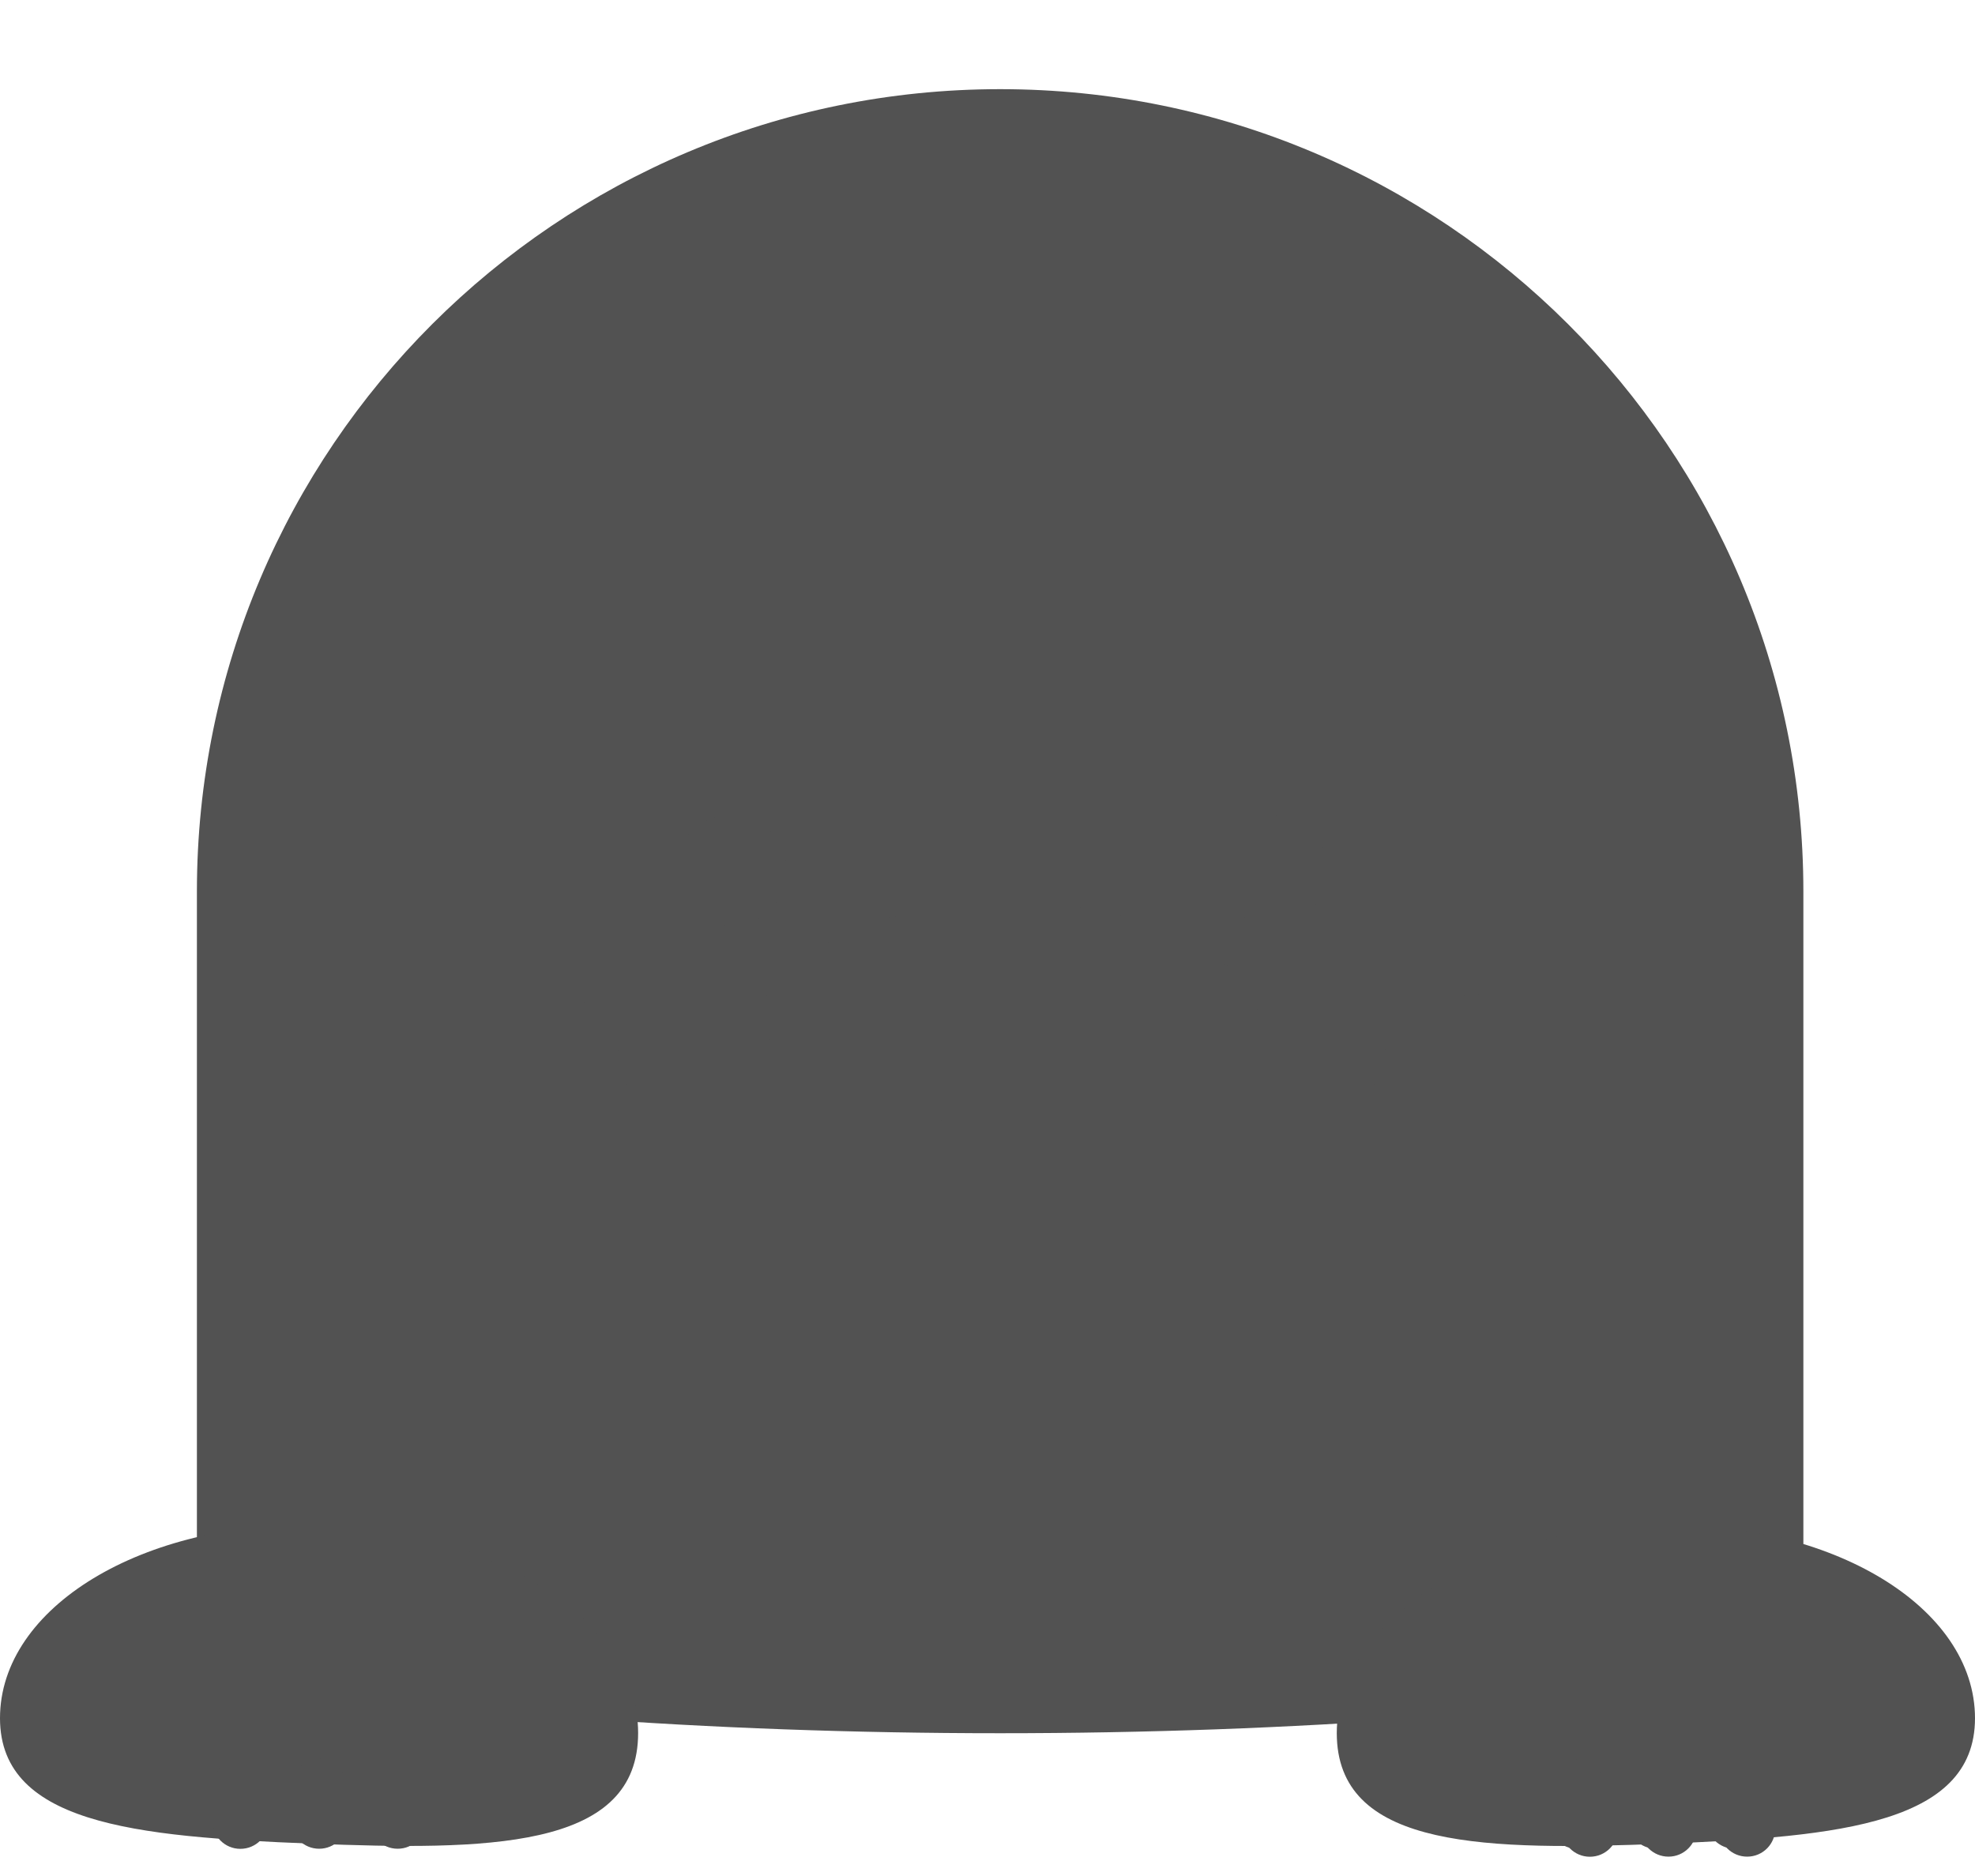 <svg width="20" height="19" viewBox="0 0 20 19" fill="none" xmlns="http://www.w3.org/2000/svg">
<path d="M18.262 9.029V16.965C15.876 17.339 13.097 17.554 10.128 17.554C7.159 17.554 4.379 17.339 1.994 16.965V9.029C1.994 4.541 5.636 0.903 10.128 0.903C14.62 0.903 18.262 4.541 18.262 9.029Z" fill="#525252"/>
<path d="M10.729 9.531H9.7C9.575 9.531 9.473 9.632 9.473 9.758V11.19C9.473 11.316 9.575 11.417 9.7 11.417H10.729C10.854 11.417 10.956 11.316 10.956 11.19V9.758C10.956 9.632 10.854 9.531 10.729 9.531Z" fill="#525252"/>
<path d="M12.743 10.293C12.743 10.809 11.614 10.877 10.223 10.877C8.832 10.877 7.703 10.809 7.703 10.293C7.703 9.777 8.832 9.126 10.223 9.126C11.614 9.126 12.743 9.777 12.743 10.293Z" fill="#525252"/>
<path d="M15.259 10.039C14.784 10.073 14.31 10.144 13.845 10.251C13.738 10.276 13.676 10.398 13.704 10.5C13.734 10.609 13.846 10.666 13.953 10.641C14.386 10.541 14.818 10.475 15.259 10.442C15.368 10.434 15.462 10.355 15.462 10.24C15.462 10.136 15.368 10.03 15.259 10.037V10.039Z" fill="#525252"/>
<path d="M15.312 11.2C14.847 11.089 14.375 11.014 13.9 10.975C13.79 10.966 13.697 11.074 13.697 11.178C13.697 11.295 13.79 11.371 13.9 11.38C14.34 11.416 14.772 11.487 15.205 11.59C15.31 11.615 15.424 11.556 15.454 11.449C15.483 11.342 15.42 11.226 15.313 11.2H15.312Z" fill="#525252"/>
<path d="M4.997 10.444C5.439 10.475 5.871 10.541 6.303 10.642C6.409 10.667 6.523 10.609 6.553 10.501C6.581 10.399 6.518 10.277 6.411 10.252C5.946 10.145 5.473 10.074 4.997 10.04C4.888 10.032 4.795 10.139 4.795 10.242C4.795 10.358 4.888 10.437 4.997 10.445V10.444Z" fill="#525252"/>
<path d="M5.052 11.59C5.483 11.487 5.915 11.415 6.356 11.38C6.466 11.371 6.559 11.293 6.559 11.178C6.559 11.075 6.466 10.966 6.356 10.975C5.881 11.014 5.409 11.089 4.945 11.2C4.839 11.226 4.775 11.346 4.804 11.449C4.833 11.557 4.946 11.616 5.053 11.59H5.052Z" fill="#525252"/>
<path d="M7.402 9.372C7.711 9.372 7.961 9.122 7.961 8.813C7.961 8.505 7.711 8.255 7.402 8.255C7.094 8.255 6.844 8.505 6.844 8.813C6.844 9.122 7.094 9.372 7.402 9.372Z" fill="#525252"/>
<path d="M12.885 9.372C13.193 9.372 13.443 9.122 13.443 8.813C13.443 8.505 13.193 8.255 12.885 8.255C12.576 8.255 12.326 8.505 12.326 8.813C12.326 9.122 12.576 9.372 12.885 9.372Z" fill="#525252"/>
<path d="M15.816 18.521C15.816 18.678 15.943 18.805 16.1 18.805C16.257 18.805 16.385 18.678 16.385 18.521V18.18C16.385 18.023 16.257 17.896 16.1 17.896C15.943 17.896 15.816 18.023 15.816 18.18V18.521Z" fill="#525252"/>
<path d="M17.18 18.179C17.18 18.022 17.053 17.895 16.896 17.895C16.739 17.895 16.611 18.022 16.611 18.179V18.52C16.611 18.677 16.739 18.804 16.896 18.804C17.053 18.804 17.18 18.677 17.18 18.52V18.179Z" fill="#525252"/>
<path d="M17.977 18.179C17.977 18.022 17.85 17.895 17.693 17.895C17.535 17.895 17.408 18.022 17.408 18.179V18.52C17.408 18.677 17.535 18.804 17.693 18.804C17.85 18.804 17.977 18.677 17.977 18.52V18.179Z" fill="#525252"/>
<path d="M6.461 17.604C6.417 18.726 4.936 18.742 3.151 18.672C1.367 18.602 -0.043 18.474 0.001 17.351C0.045 16.229 1.527 15.375 3.311 15.446C5.095 15.516 6.506 16.482 6.461 17.604Z" fill="#525252"/>
<path d="M2.15 18.441C2.15 18.598 2.277 18.725 2.434 18.725C2.591 18.725 2.719 18.598 2.719 18.441V18.1C2.719 17.943 2.591 17.816 2.434 17.816C2.277 17.816 2.15 17.943 2.15 18.1V18.441Z" fill="#525252"/>
<path d="M3.516 18.099C3.516 17.942 3.389 17.815 3.232 17.815C3.075 17.815 2.947 17.942 2.947 18.099V18.44C2.947 18.597 3.075 18.724 3.232 18.724C3.389 18.724 3.516 18.597 3.516 18.44V18.099Z" fill="#525252"/>
<path d="M4.311 18.099C4.311 17.942 4.184 17.815 4.027 17.815C3.87 17.815 3.742 17.942 3.742 18.099V18.44C3.742 18.597 3.87 18.724 4.027 18.724C4.184 18.724 4.311 18.597 4.311 18.44V18.099Z" fill="#525252"/>
<path d="M13.538 17.604C13.582 18.726 15.064 18.742 16.849 18.673C18.632 18.602 20.043 18.474 19.999 17.351C19.954 16.229 18.473 15.375 16.688 15.446C14.904 15.516 13.494 16.482 13.538 17.604Z" fill="#525252"/>
<path d="M15.687 18.441C15.687 18.598 15.814 18.725 15.972 18.725C16.128 18.725 16.256 18.598 16.256 18.441V18.1C16.256 17.943 16.128 17.816 15.972 17.816C15.814 17.816 15.687 17.943 15.687 18.1V18.441Z" fill="#525252"/>
<path d="M17.053 18.099C17.053 17.942 16.926 17.815 16.769 17.815C16.612 17.815 16.484 17.942 16.484 18.099V18.44C16.484 18.597 16.612 18.724 16.769 18.724C16.926 18.724 17.053 18.597 17.053 18.44V18.099Z" fill="#525252"/>
<path d="M17.85 18.099C17.85 17.942 17.723 17.815 17.566 17.815C17.409 17.815 17.281 17.942 17.281 18.099V18.44C17.281 18.597 17.409 18.724 17.566 18.724C17.723 18.724 17.85 18.597 17.85 18.44V18.099Z" fill="#525252"/>
</svg>
